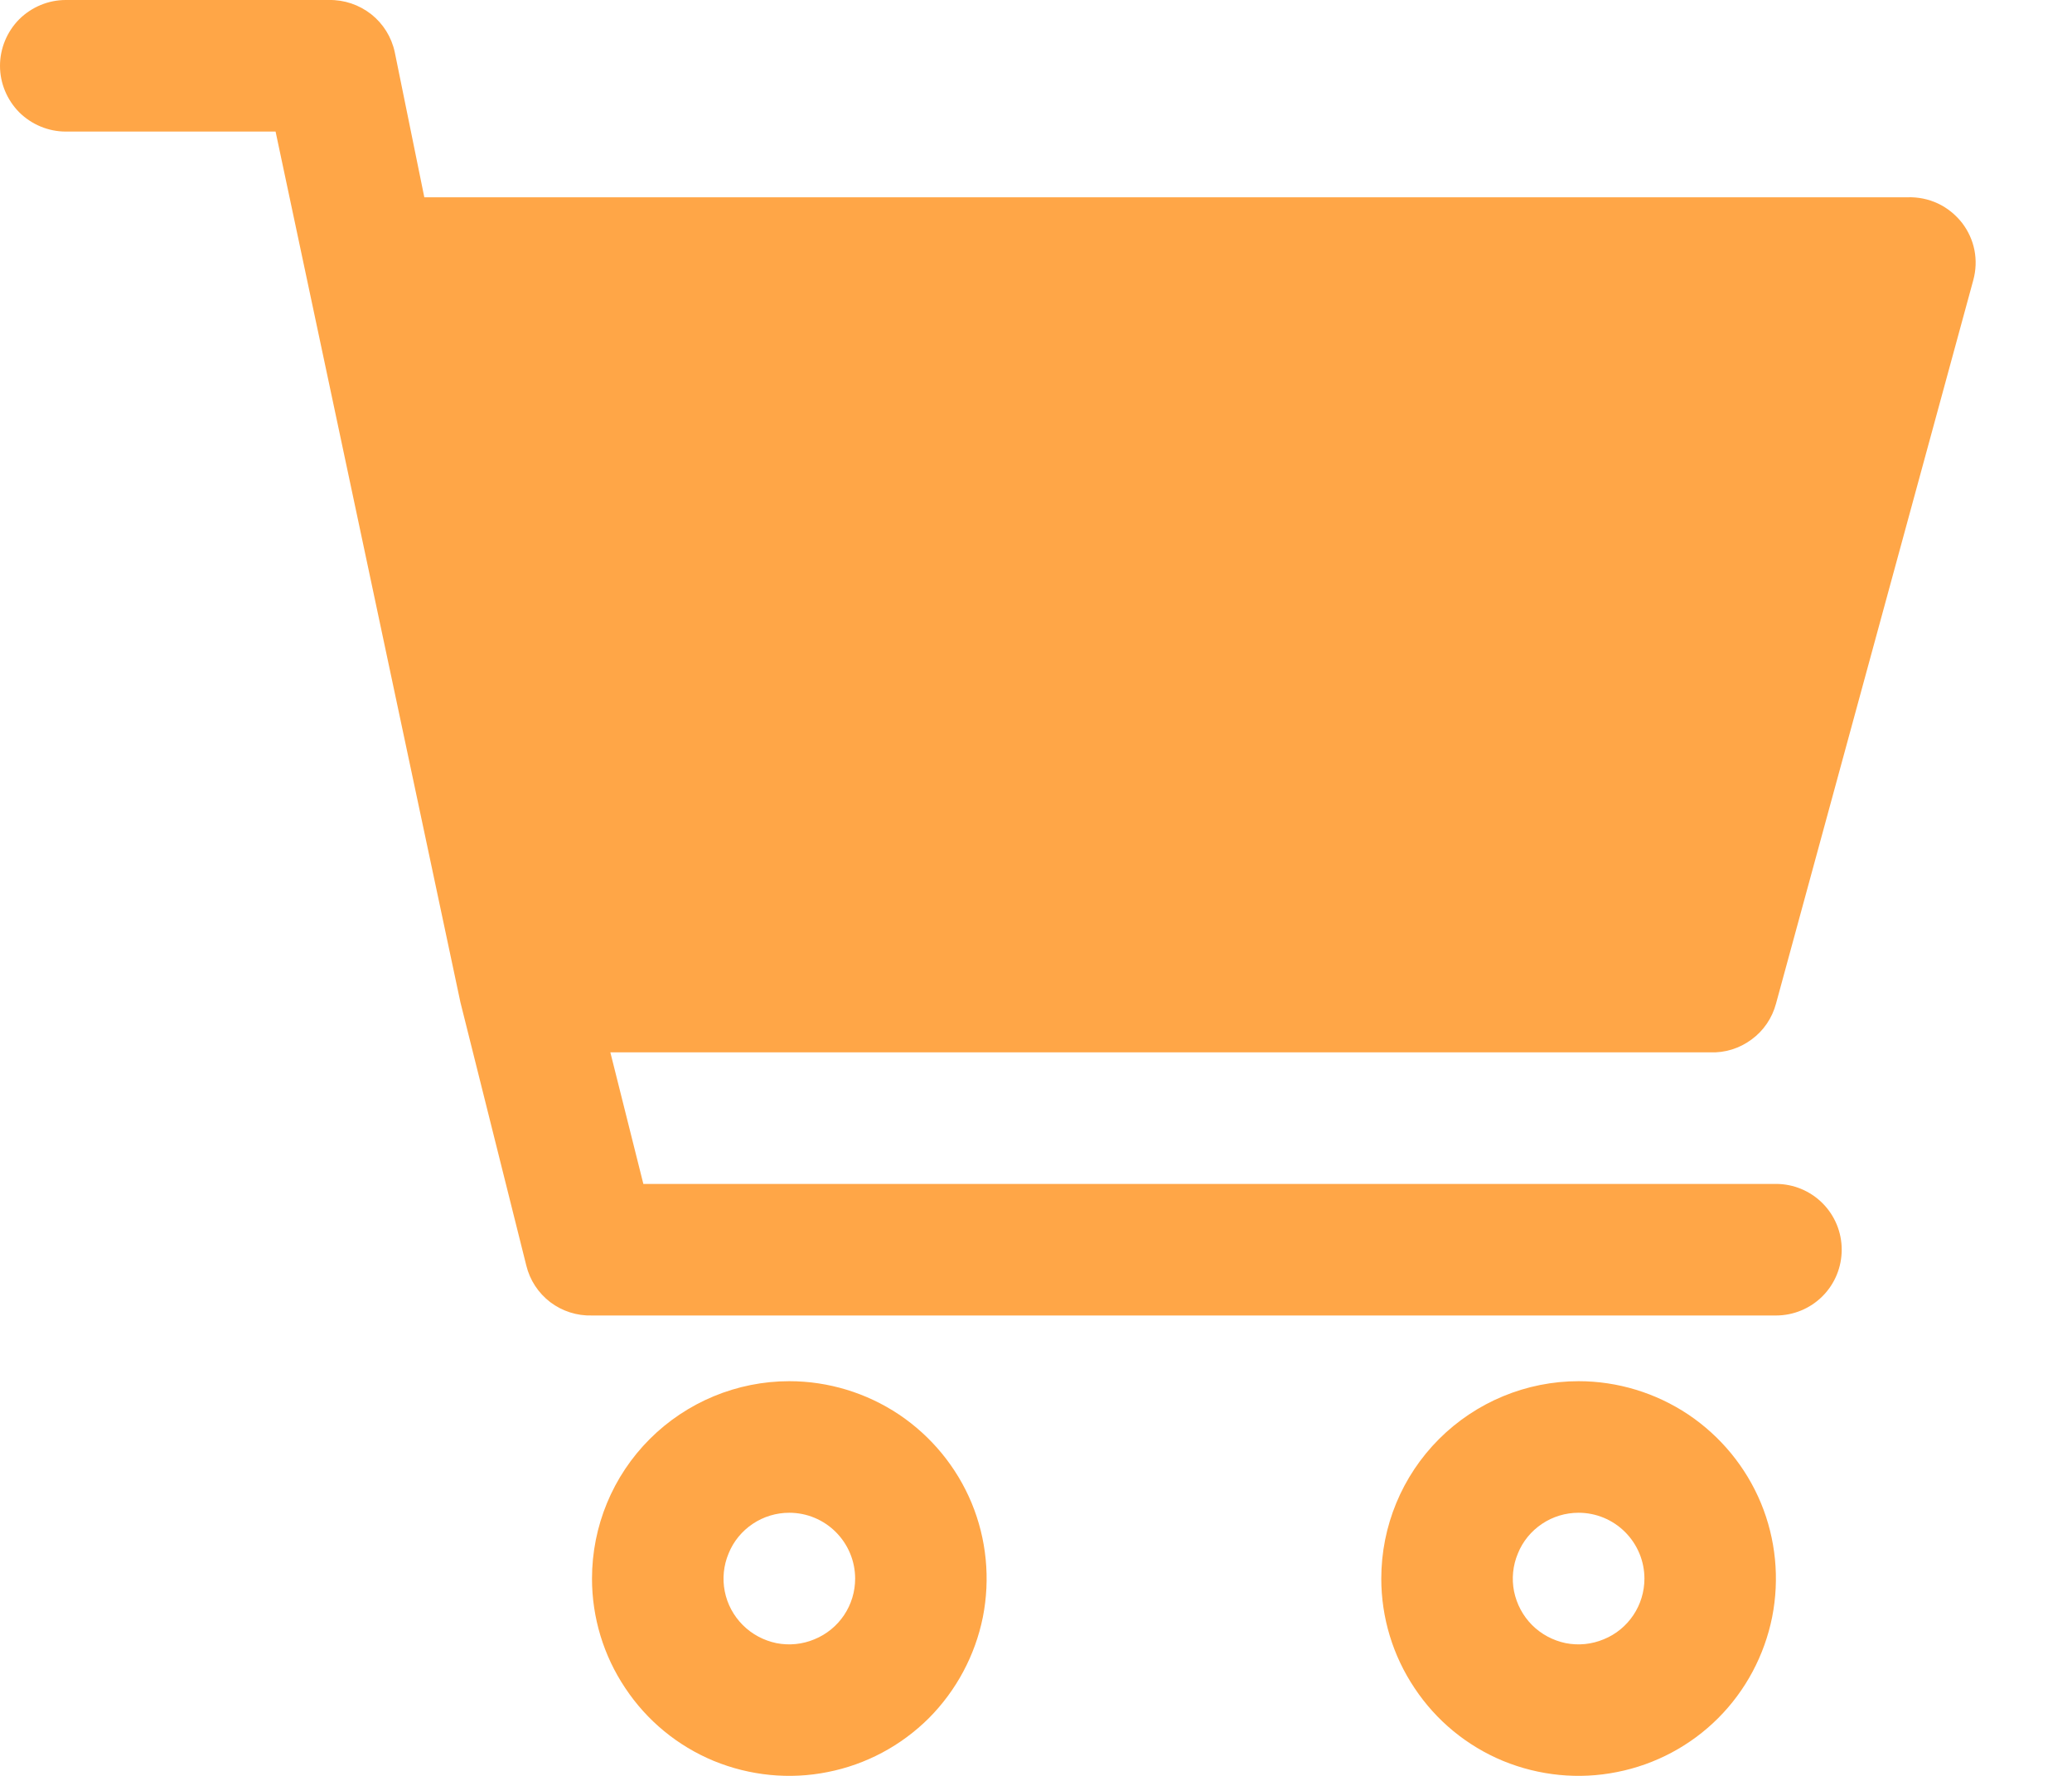 <svg width="14" height="12" viewBox="0 0 14 12" fill="none" xmlns="http://www.w3.org/2000/svg">
<path d="M0.444 0.889H1.862L3.111 6.773L3.556 8.551C3.58 8.65 3.637 8.737 3.718 8.799C3.799 8.86 3.898 8.892 4 8.889H12C12.118 8.889 12.231 8.842 12.314 8.759C12.398 8.675 12.444 8.562 12.444 8.444C12.444 8.327 12.398 8.214 12.314 8.13C12.231 8.047 12.118 8 12 8H4.347L4.124 7.111H11.555C11.656 7.115 11.754 7.084 11.835 7.024C11.916 6.965 11.974 6.879 12 6.782L13.333 1.893C13.351 1.827 13.354 1.758 13.341 1.691C13.328 1.624 13.299 1.561 13.258 1.507C13.214 1.451 13.158 1.405 13.094 1.375C13.03 1.345 12.96 1.331 12.889 1.333H2.867L2.667 0.351C2.645 0.25 2.589 0.16 2.508 0.096C2.426 0.032 2.326 -0.002 2.222 0H0.444C0.327 0 0.214 0.047 0.13 0.13C0.047 0.214 0 0.327 0 0.445C0 0.562 0.047 0.675 0.13 0.759C0.214 0.842 0.327 0.889 0.444 0.889Z" fill="#FFA647"/>
<path d="M9.333 10.667C9.333 10.93 9.411 11.188 9.558 11.407C9.704 11.627 9.912 11.798 10.156 11.899C10.4 11.999 10.668 12.026 10.926 11.974C11.185 11.923 11.423 11.796 11.609 11.61C11.796 11.423 11.922 11.185 11.974 10.927C12.025 10.668 11.999 10.4 11.898 10.156C11.797 9.913 11.626 9.705 11.407 9.558C11.188 9.412 10.93 9.333 10.666 9.333C10.313 9.333 9.973 9.474 9.723 9.724C9.473 9.974 9.333 10.313 9.333 10.667ZM11.111 10.667C11.111 10.755 11.085 10.841 11.036 10.914C10.987 10.987 10.918 11.044 10.836 11.077C10.755 11.111 10.666 11.12 10.579 11.103C10.493 11.085 10.414 11.043 10.352 10.981C10.29 10.919 10.248 10.84 10.23 10.753C10.213 10.667 10.222 10.578 10.256 10.497C10.289 10.415 10.346 10.346 10.419 10.297C10.492 10.248 10.578 10.222 10.666 10.222C10.784 10.222 10.897 10.269 10.98 10.352C11.064 10.436 11.111 10.549 11.111 10.667Z" fill="#FFA647"/>
<path d="M4 10.667C4 10.93 4.078 11.188 4.225 11.407C4.371 11.627 4.579 11.798 4.823 11.899C5.067 11.999 5.335 12.026 5.593 11.974C5.852 11.923 6.089 11.796 6.276 11.61C6.462 11.423 6.589 11.185 6.641 10.927C6.692 10.668 6.666 10.4 6.565 10.156C6.464 9.913 6.293 9.705 6.074 9.558C5.855 9.412 5.597 9.333 5.333 9.333C4.98 9.333 4.64 9.474 4.39 9.724C4.14 9.974 4 10.313 4 10.667ZM5.778 10.667C5.778 10.755 5.752 10.841 5.703 10.914C5.654 10.987 5.584 11.044 5.503 11.077C5.422 11.111 5.333 11.12 5.246 11.103C5.16 11.085 5.081 11.043 5.019 10.981C4.957 10.919 4.914 10.84 4.897 10.753C4.88 10.667 4.889 10.578 4.923 10.497C4.956 10.415 5.013 10.346 5.086 10.297C5.159 10.248 5.245 10.222 5.333 10.222C5.451 10.222 5.564 10.269 5.647 10.352C5.731 10.436 5.778 10.549 5.778 10.667Z" fill="#FFA647"/>
</svg>
